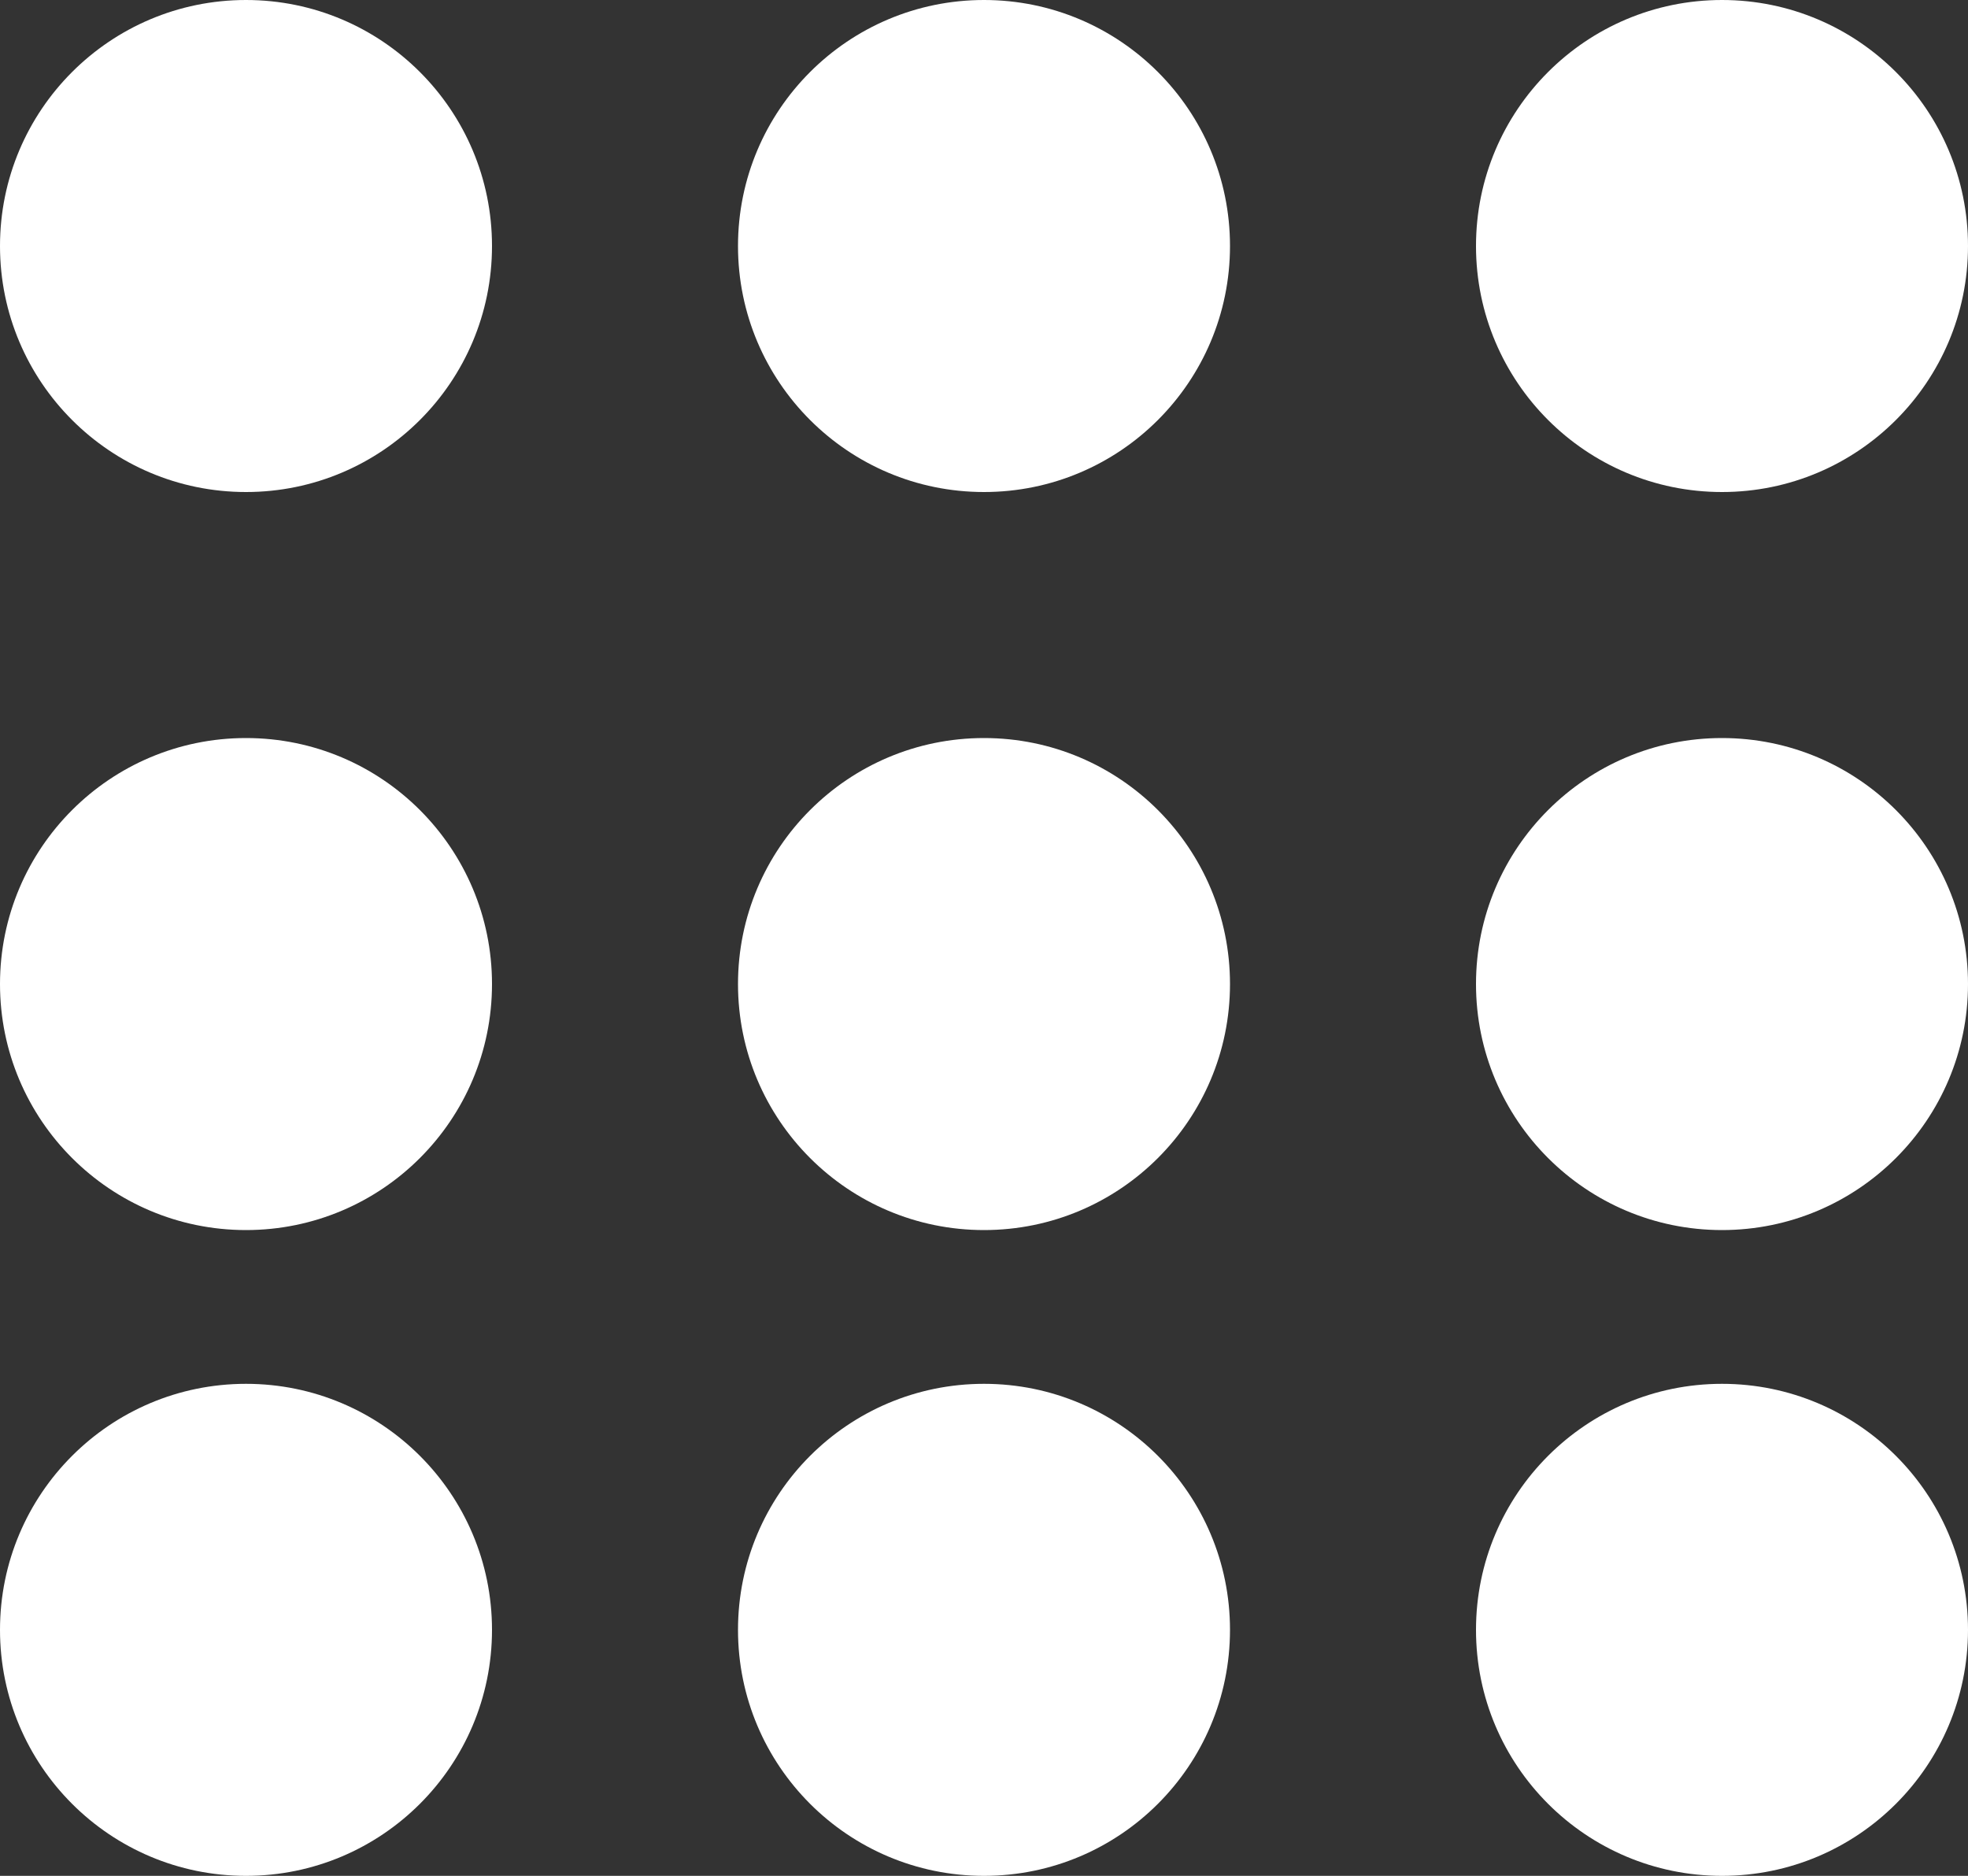 <svg width="256" height="244" viewBox="0 0 256 244" fill="none" xmlns="http://www.w3.org/2000/svg">
<rect x="0" y="0" width="256" height="244" fill="#333333" stroke="none"/>
<circle cx="32" cy="32" r="32" fill="white"/>
<circle cx="32" cy="212" r="32" fill="white"/>
<circle cx="32" cy="128" r="32" fill="white"/>
<circle cx="128" cy="32" r="32" fill="white"/>
<circle cx="128" cy="212" r="32" fill="white"/>
<circle cx="128" cy="128" r="32" fill="white"/>
<circle cx="224" cy="32" r="32" fill="white"/>
<circle cx="224" cy="212" r="32" fill="white"/>
<circle cx="224" cy="128" r="32" fill="white"/>
</svg>
